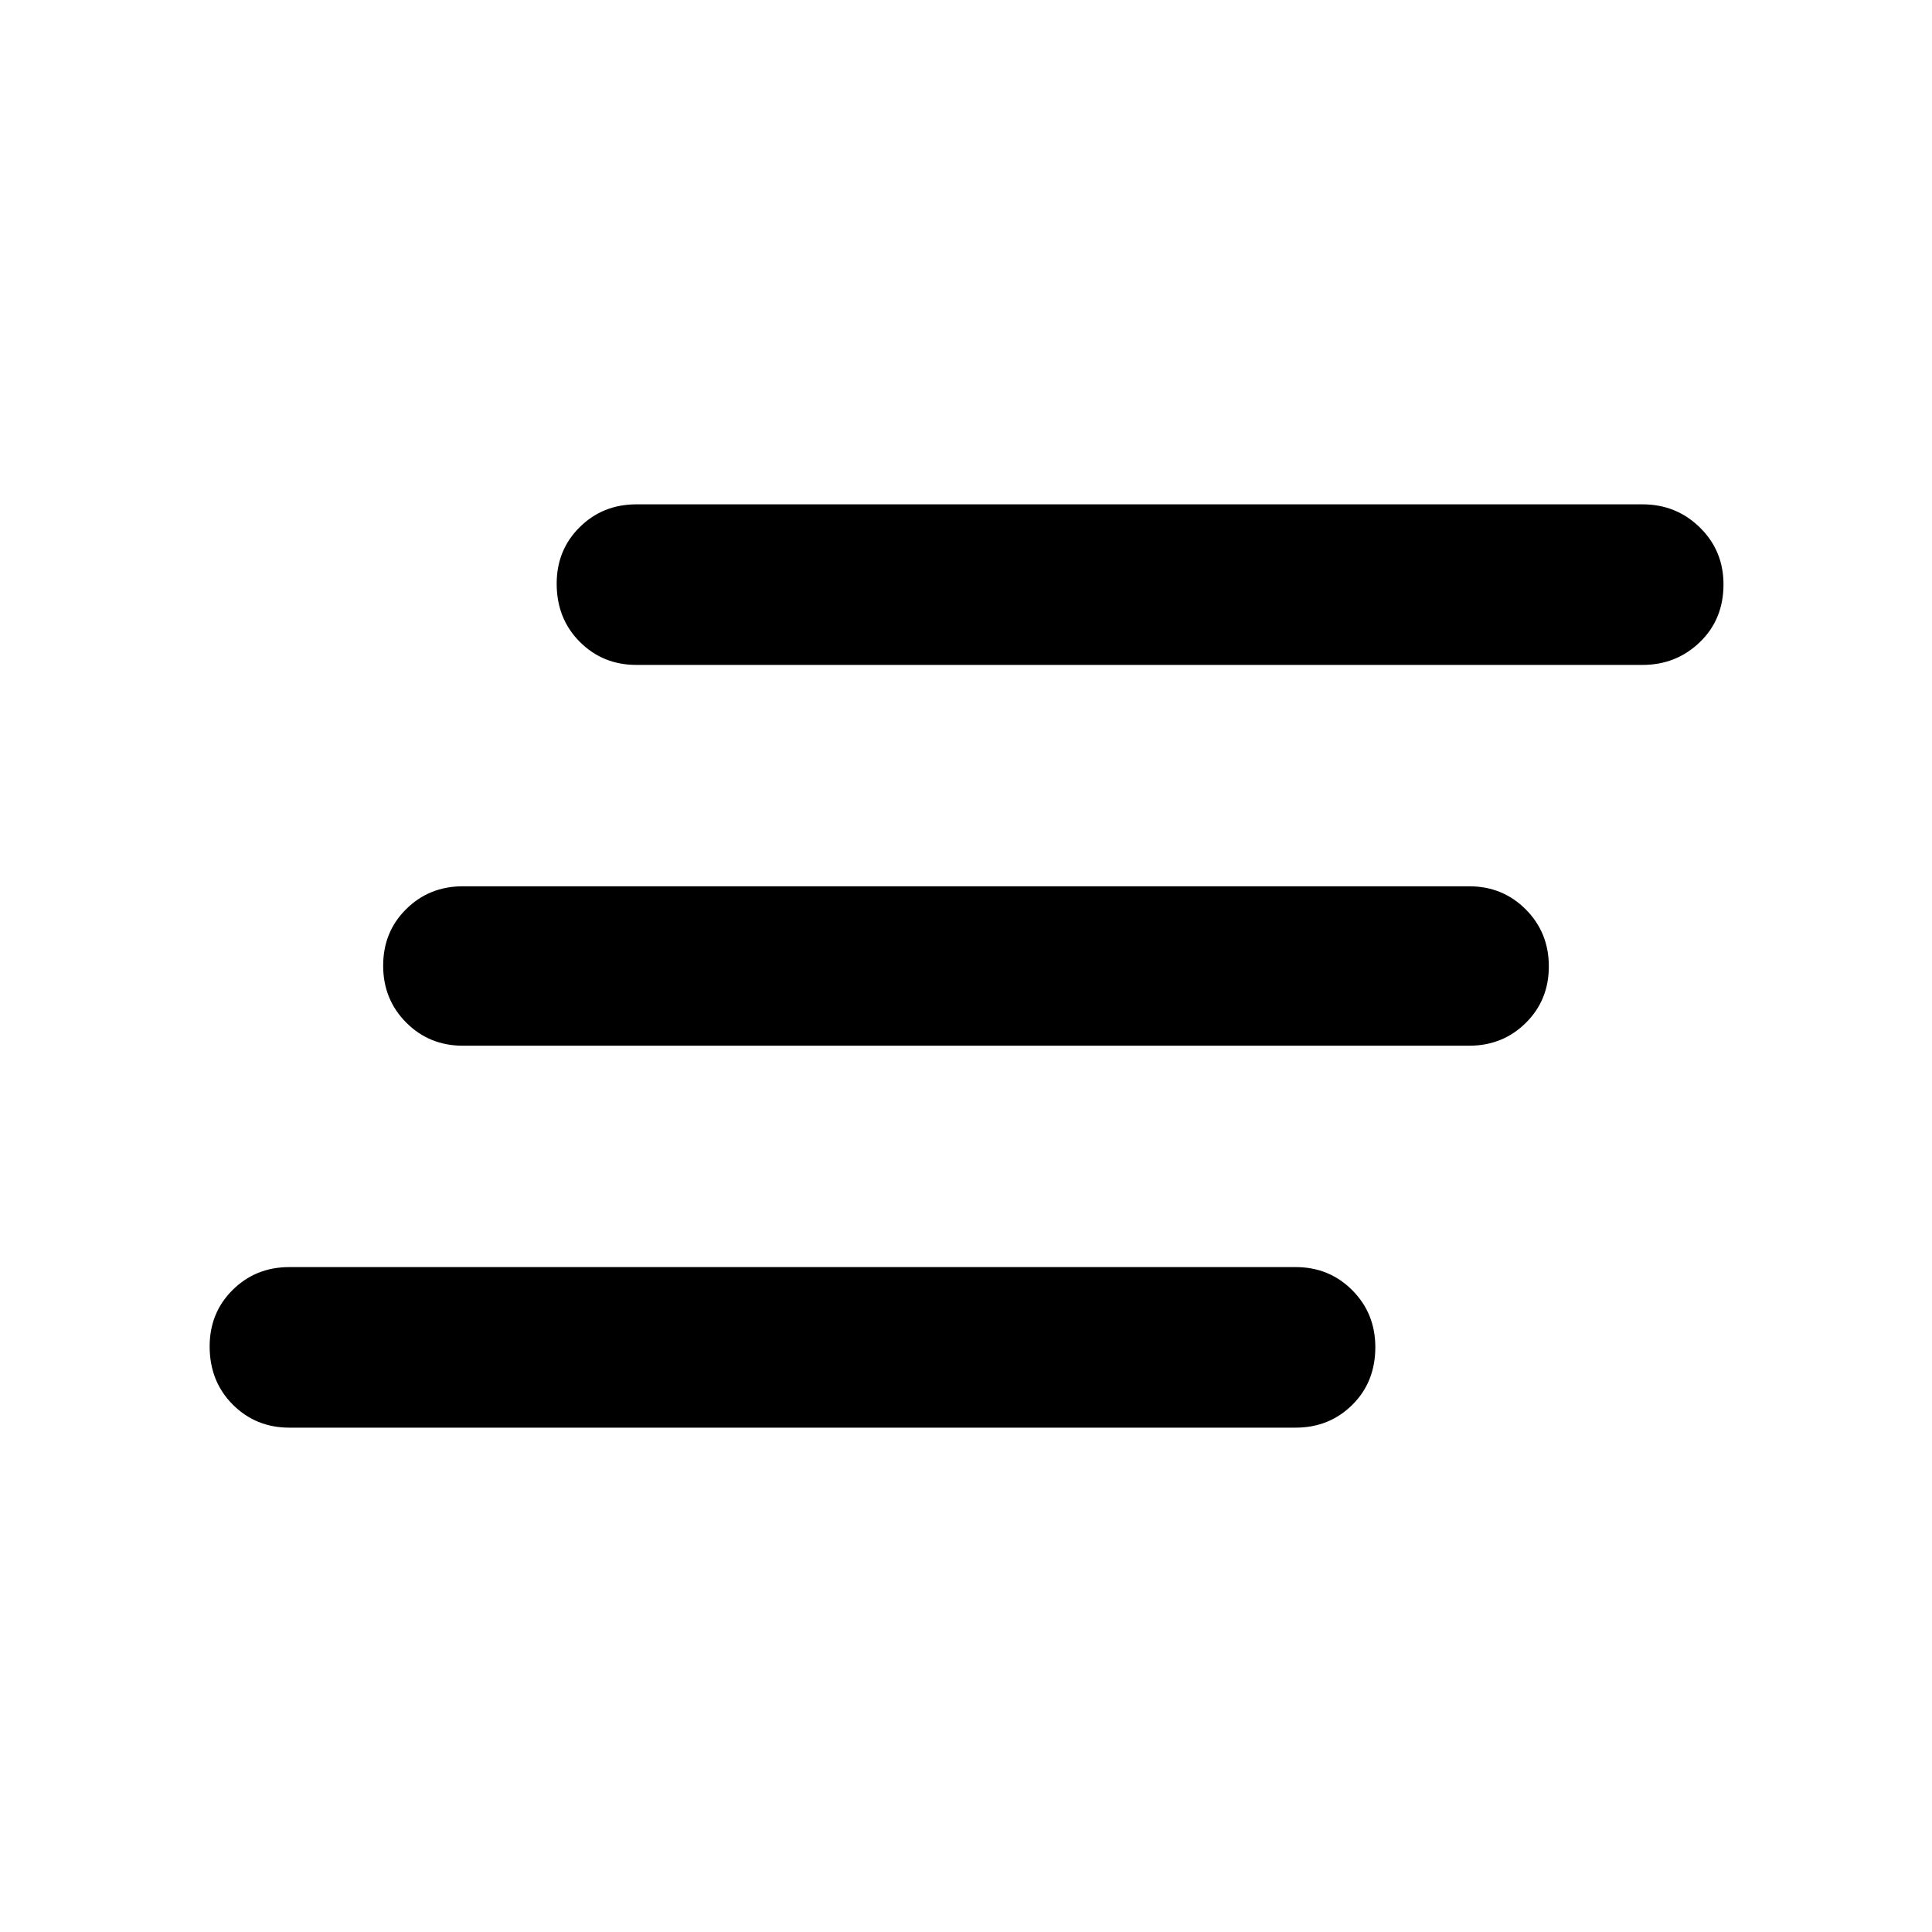 <svg xmlns="http://www.w3.org/2000/svg" width="48" height="48" viewBox="0 96 960 960"><path d="M730 615.609H230q-16.707 0-28.158-11.501-11.451-11.502-11.451-28.283 0-16.782 11.451-28.108T230 536.391h500q16.707 0 28.158 11.501 11.451 11.502 11.451 28.283 0 16.782-11.451 28.108T730 615.609Zm-86.218 189.784h-500q-16.706 0-28.158-11.502-11.451-11.502-11.451-28.848 0-16.781 11.451-28.108 11.452-11.326 28.158-11.326h500q16.707 0 28.158 11.502t11.451 28.283q0 17.346-11.451 28.673-11.451 11.326-28.158 11.326Zm172.436-379.002h-500q-16.707 0-28.158-11.502t-11.451-28.848q0-16.781 11.451-28.108 11.451-11.326 28.158-11.326h500q16.706 0 28.44 11.502 11.734 11.502 11.734 28.283 0 17.346-11.734 28.673-11.734 11.326-28.44 11.326Z"/></svg>